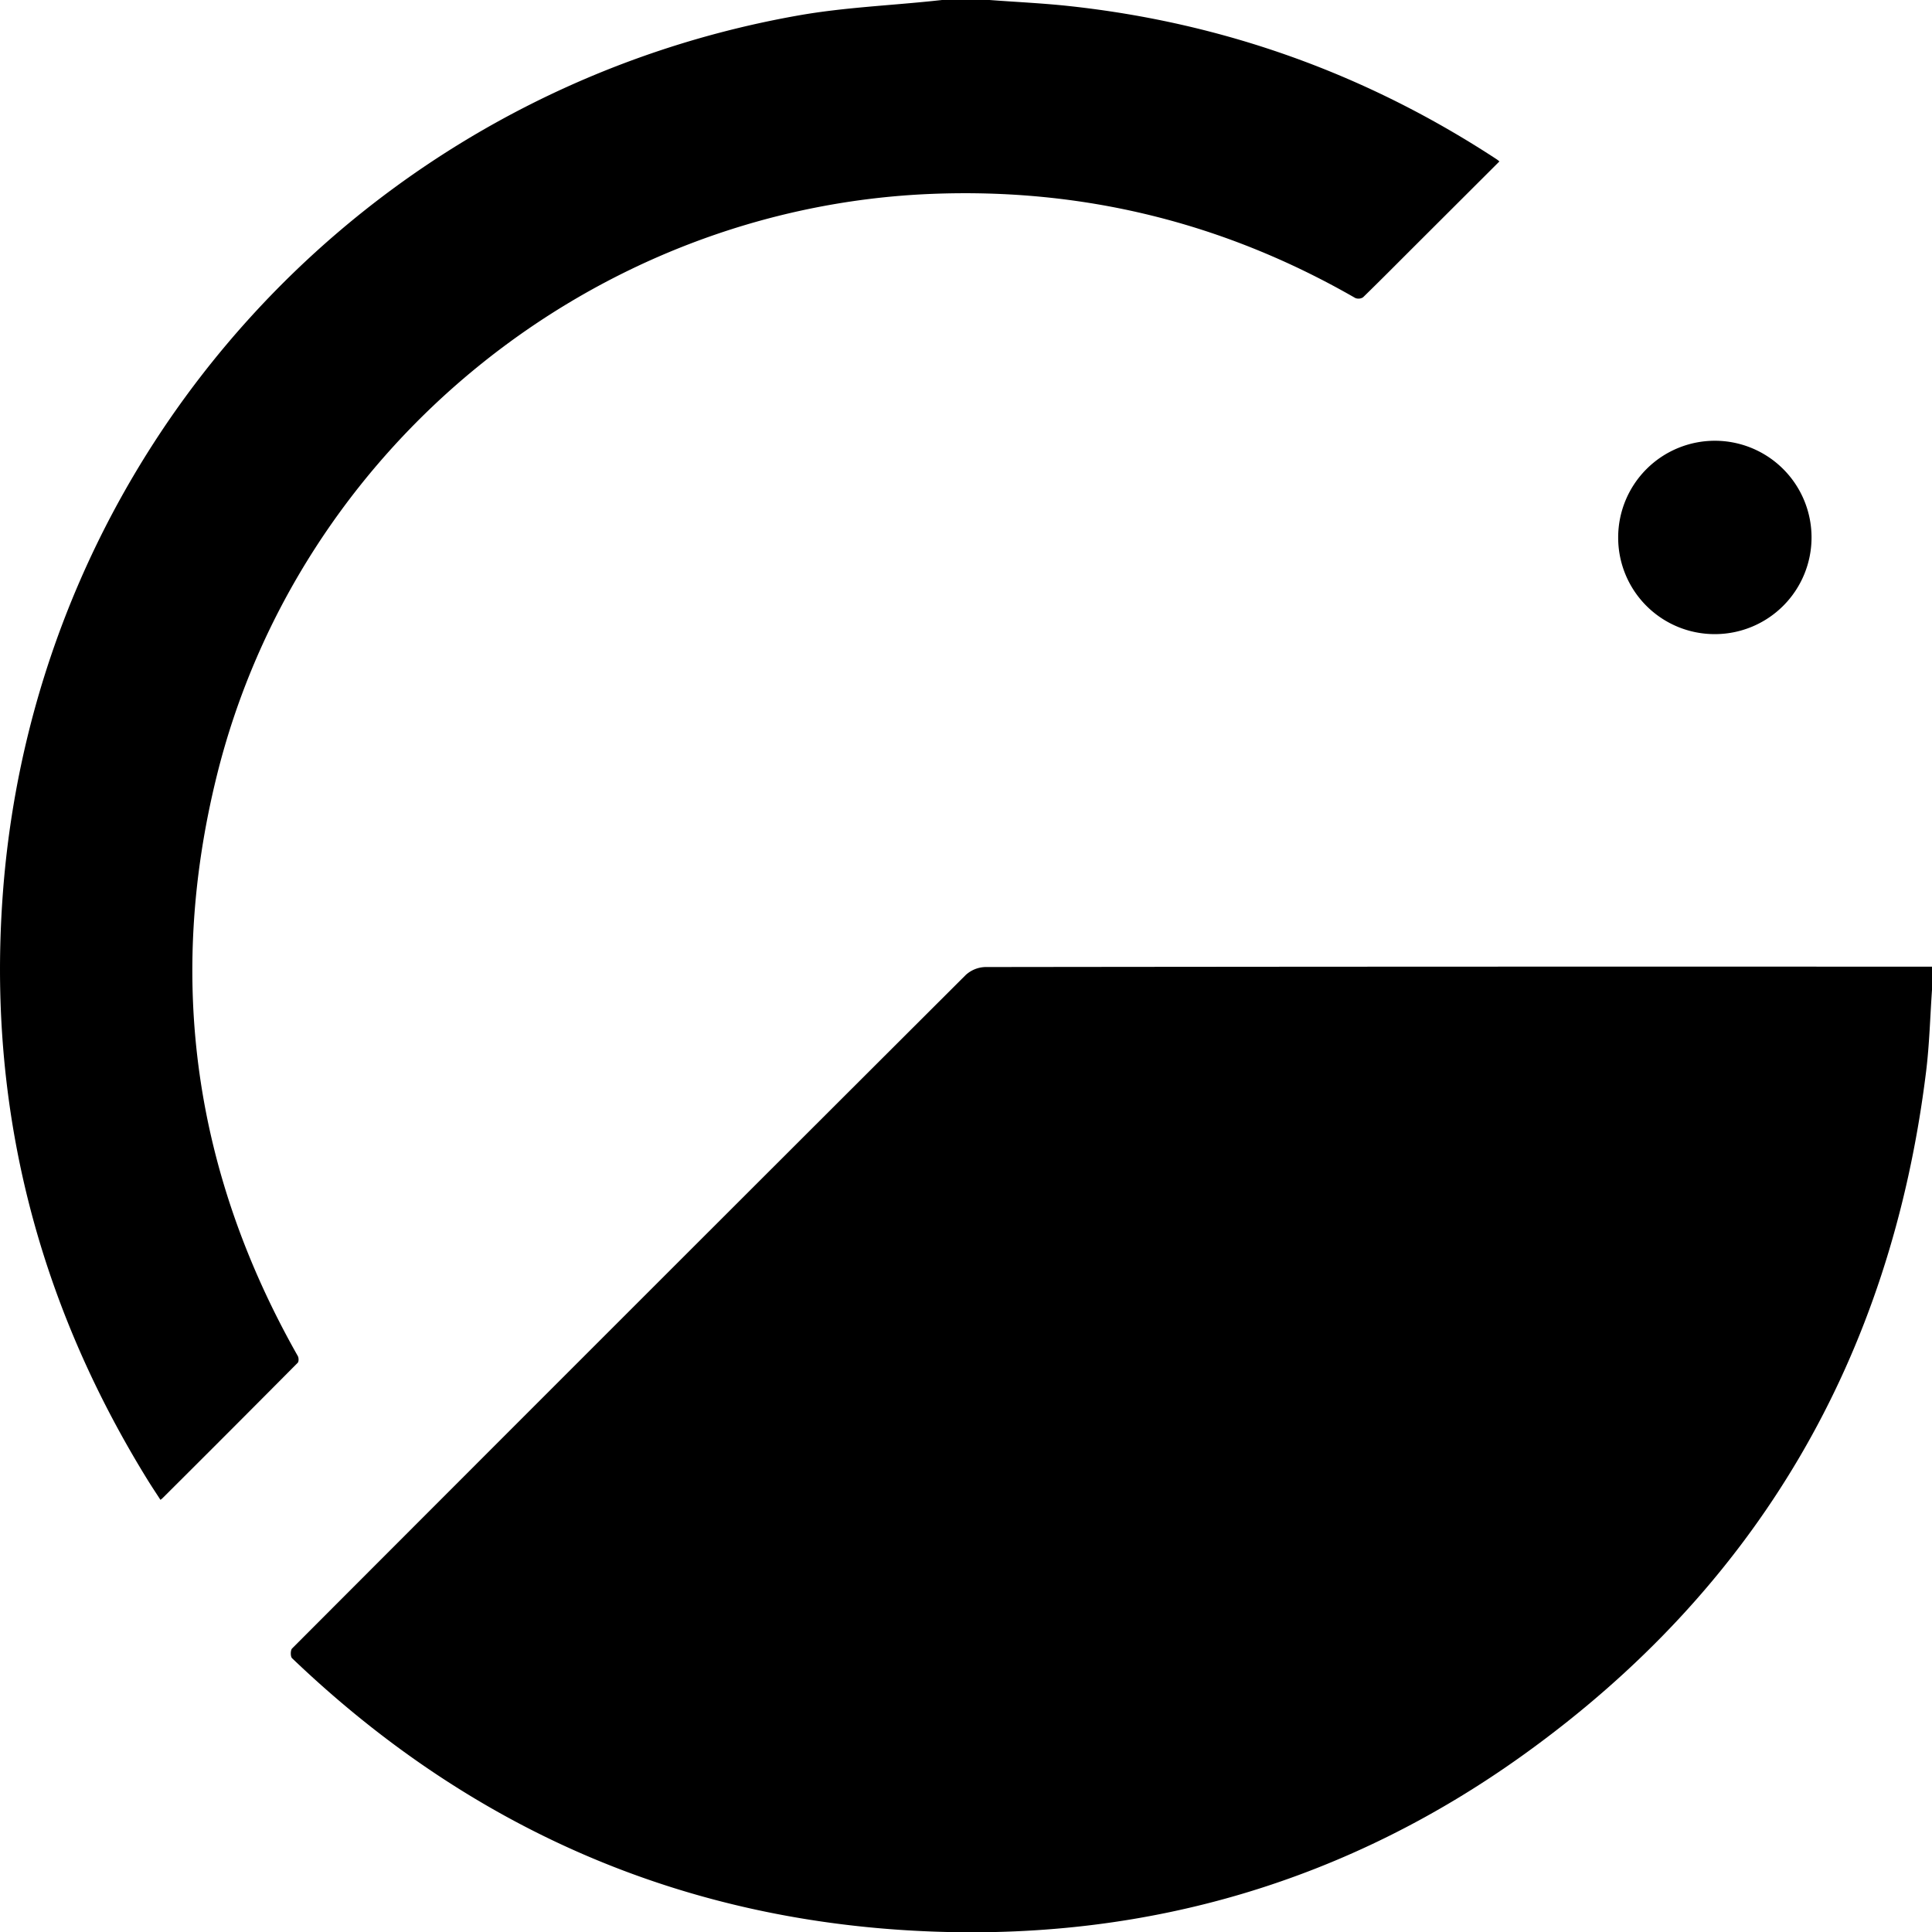 <svg xmlns="http://www.w3.org/2000/svg" viewBox="0 0 957.37 957.52"><title>Giveth-logo-black</title><g id="Layer_2" data-name="Layer 2"><g id="Group_1" data-name="Group 1"><g id="Layer_4_Image" data-name="Layer 4 Image"><path d="M957.37,490.56c-.94,13.46-1.27,27-2.92,40.38C937,672.77,870.84,786.43,754.73,869.69,668,931.88,570.09,960.9,463.46,957.2,340.16,952.93,233.85,907,144.71,821.68c-.82-.79-.8-3.93,0-4.77Q311.48,649.85,478.56,483.13a15,15,0,0,1,9.58-3.93q234.62-.29,469.23-.17Z"/><path d="M490.33,0c13.15,1,26.33,1.58,39.43,3q115.11,12.47,212,76A15.23,15.23,0,0,1,743,80l-40.84,40.76c-8.89,8.87-17.72,17.8-26.72,26.56a4.16,4.16,0,0,1-3.87.34Q574,91.58,461.6,96.08c-167.75,6.76-314,125.59-354.22,288.53-24.93,101-11.09,196.87,40.2,287.37.49.86.52,2.76-.07,3.34q-33.39,33.64-67,67.1c-.22.22-.49.4-1,.81-2.11-3.27-4.23-6.43-6.23-9.66C18,644.16-6.46,547,1.46,442.13,17.92,224.12,180.17,45.51,396.06,7.58c21.82-3.83,44.15-4.8,66.24-7.1L466.81,0Z"/><path d="M801.86,266.33a47.91,47.91,0,1,1,48,47.9A47.8,47.8,0,0,1,801.86,266.33Z"/></g></g></g></svg>